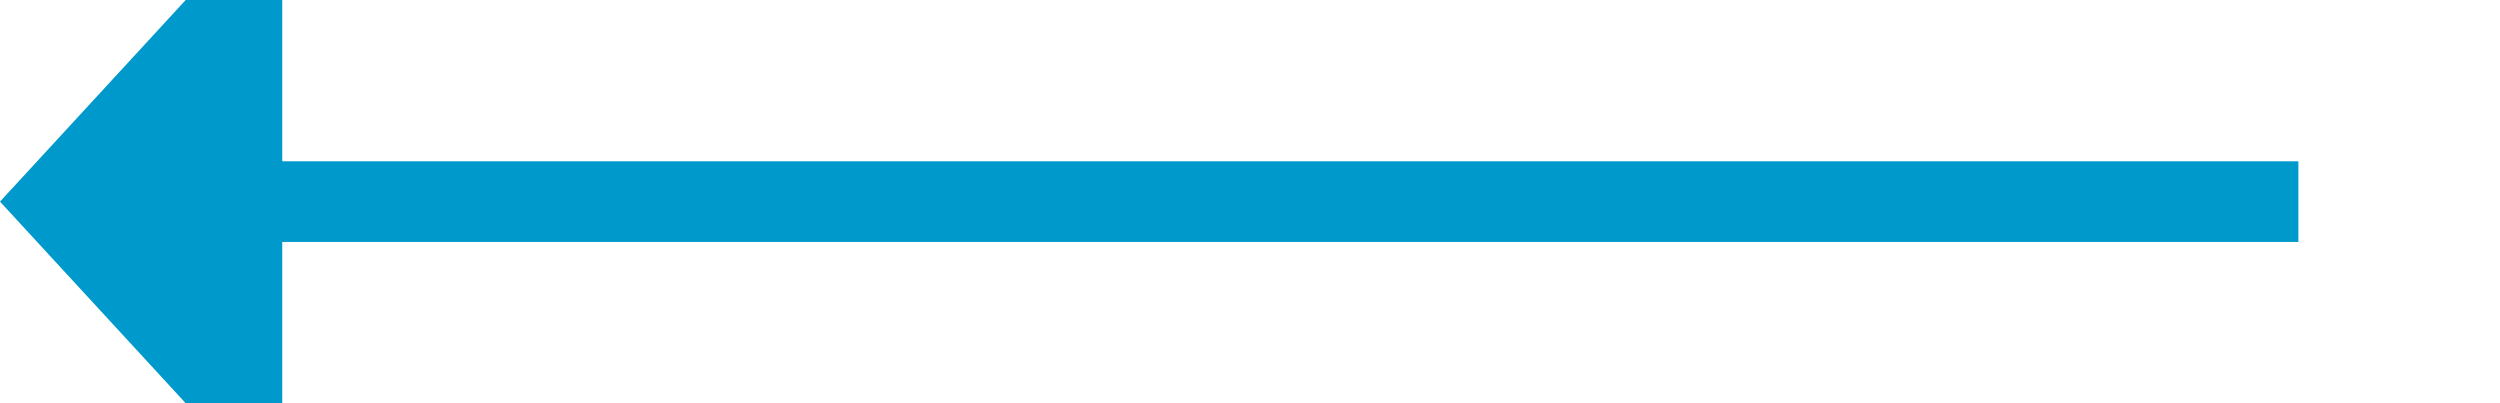 ﻿<?xml version="1.0" encoding="utf-8"?>
<svg version="1.1" xmlns:xlink="http://www.w3.org/1999/xlink" width="62px" height="10px" preserveAspectRatio="xMinYMid meet" viewBox="657 447  62 8" xmlns="http://www.w3.org/2000/svg">
  <path d="M 714 451  L 663 451  " stroke-width="2" stroke="#0099cc" fill="none" />
  <path d="M 664 443.4  L 657 451  L 664 458.6  L 664 443.4  Z " fill-rule="nonzero" fill="#0099cc" stroke="none" />
</svg>